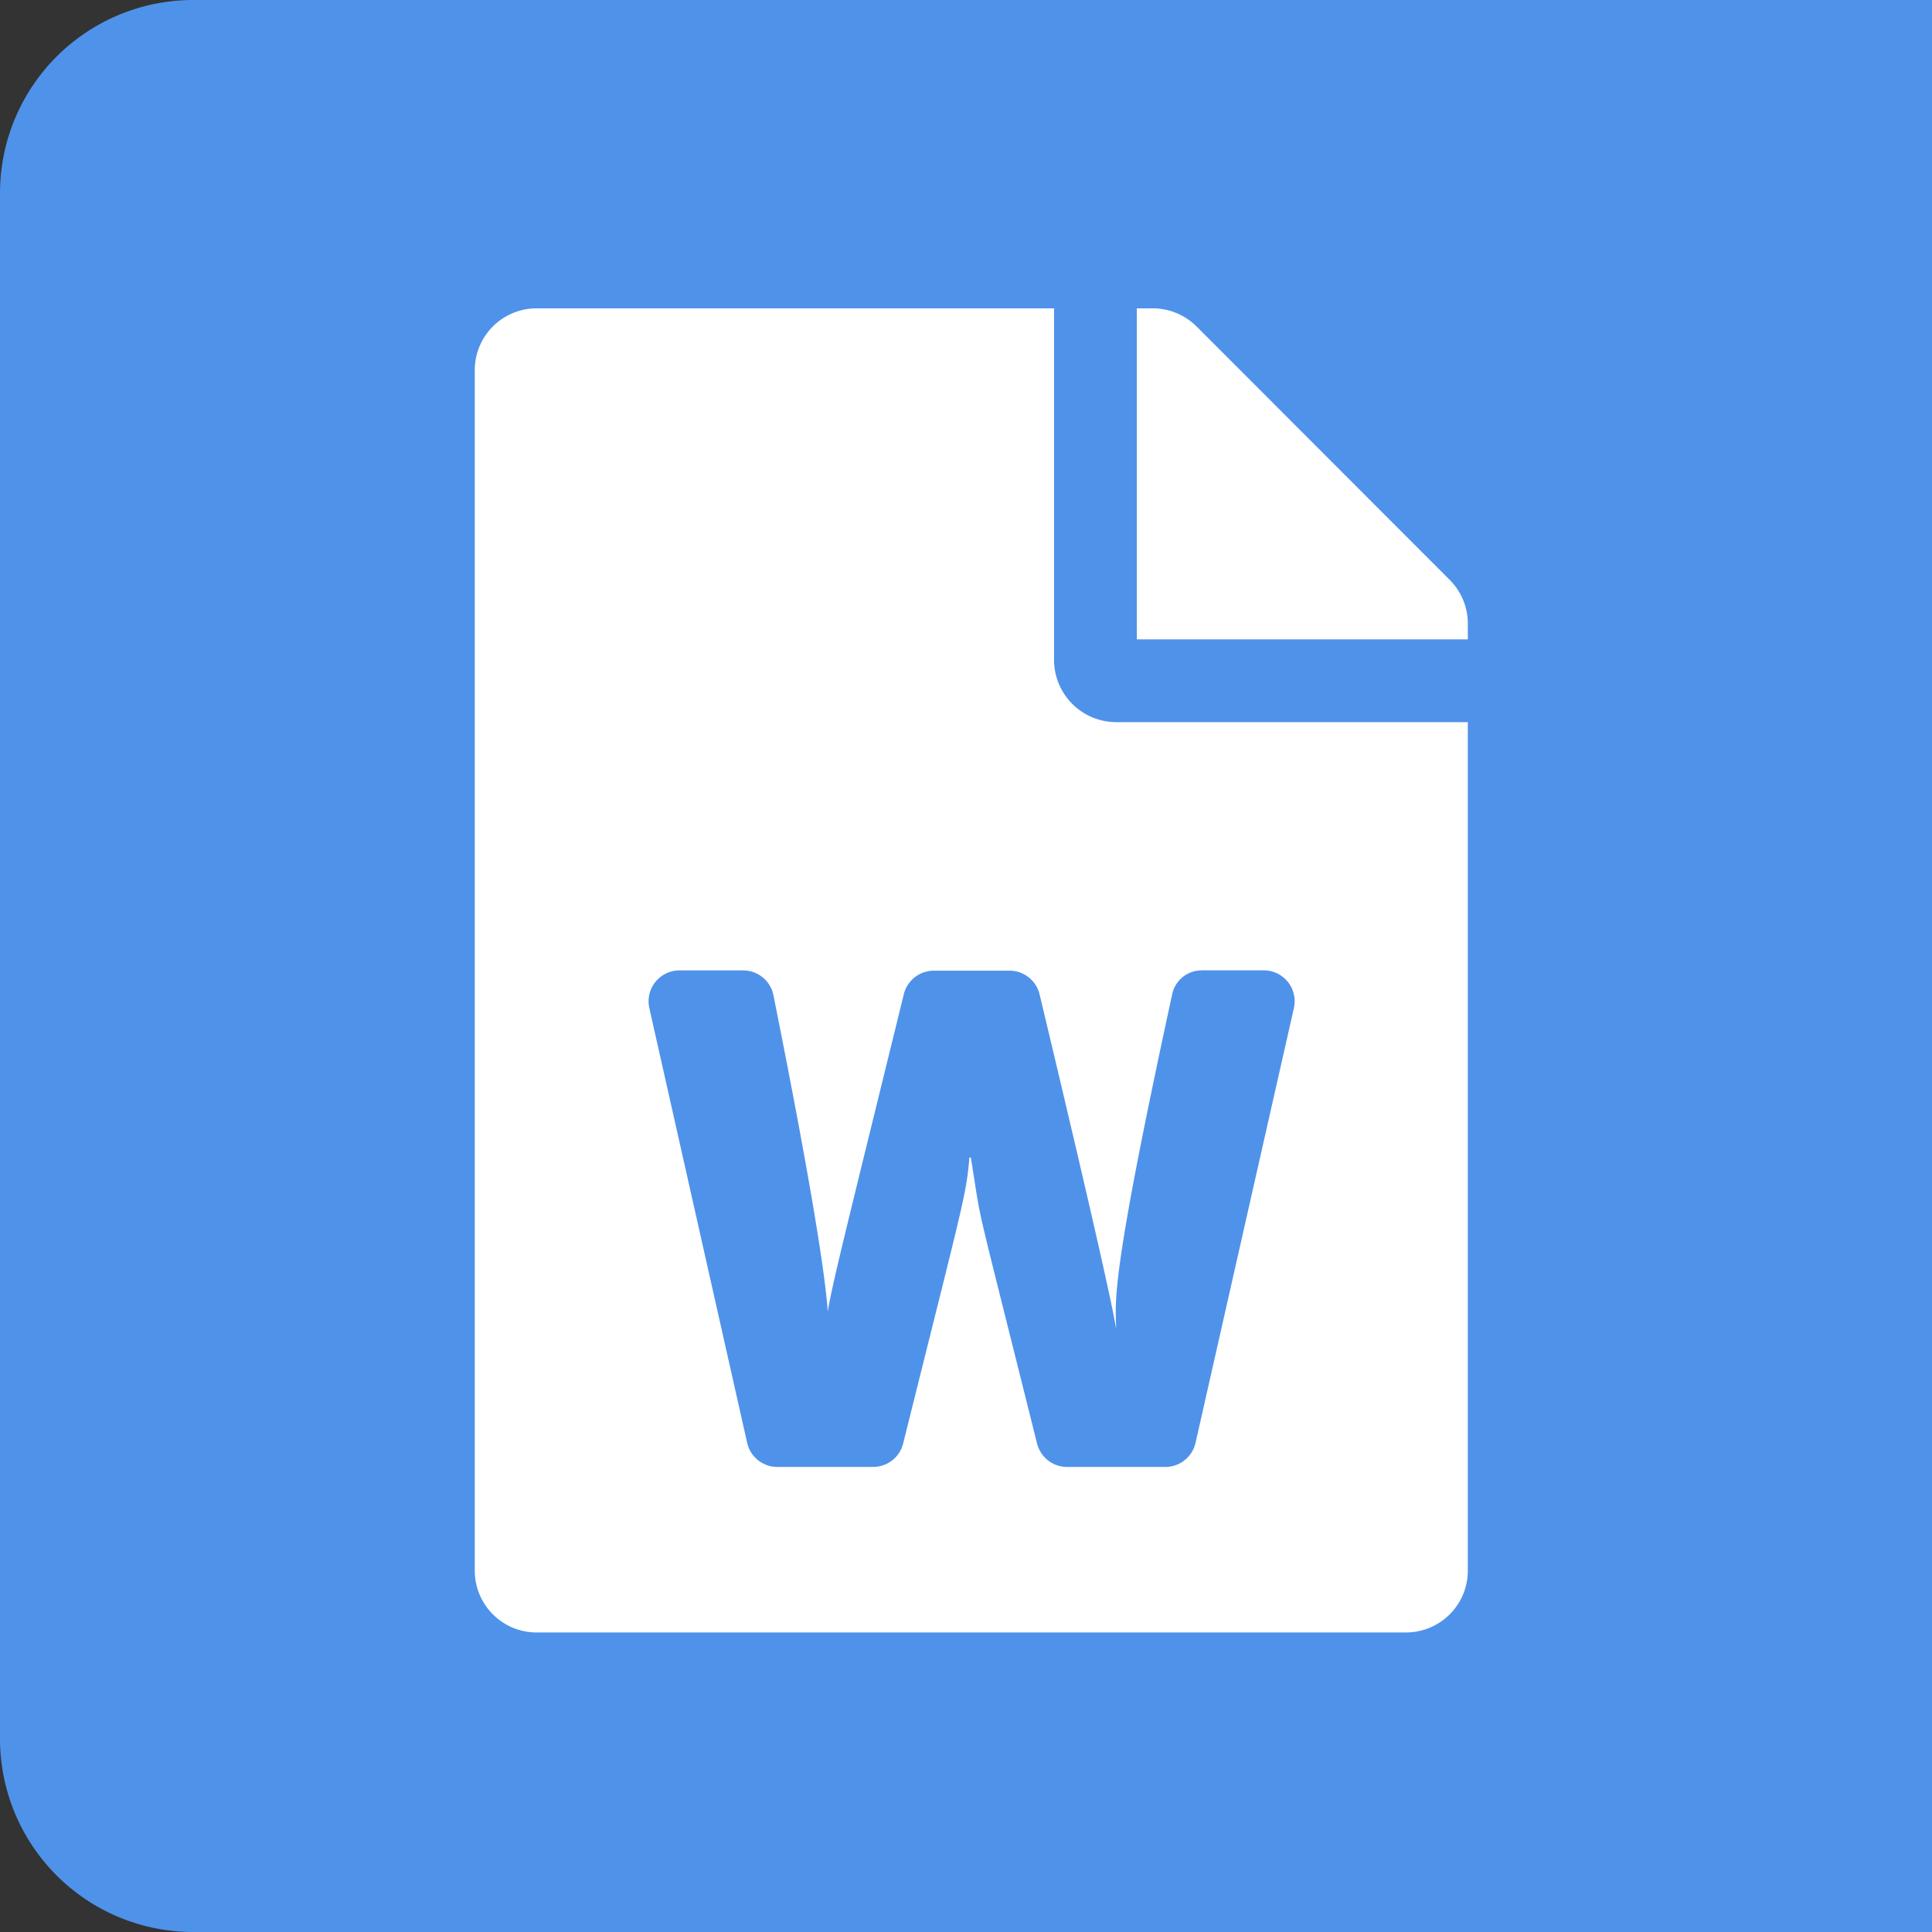 <svg xmlns="http://www.w3.org/2000/svg" width="50" height="50" viewBox="0 0 50 50">
  <rect x="0" y="0" width="50" height="50" fill="#333333" stroke="none"/>
  <g id="Group_6351" data-name="Group 6351" transform="translate(-501 -609)">
    <path id="Path_10180" data-name="Path 10180" d="M5,0H50V50H5a5,5,0,0,1-5-5V5A5,5,0,0,1,5,0Z" transform="translate(501 609)" fill="#4f92ea"/>
    <path id="Icon_awesome-file-word" data-name="Icon awesome-file-word" d="M14.992,9.1V0H1.606A1.6,1.6,0,0,0,0,1.606V32.662a1.6,1.6,0,0,0,1.606,1.606H24.095A1.6,1.6,0,0,0,25.7,32.662V10.709H16.6A1.611,1.611,0,0,1,14.992,9.1Zm3.822,8.032h1.6a.8.8,0,0,1,.783.984L18.653,29.362a.8.8,0,0,1-.783.622H15.327a.8.8,0,0,1-.776-.609c-1.727-6.927-1.392-5.435-1.713-7.4H12.8c-.074.957-.161,1.165-1.713,7.4a.8.8,0,0,1-.776.609H7.831a.8.8,0,0,1-.783-.629L4.518,18.111a.8.8,0,0,1,.783-.977h1.64a.8.8,0,0,1,.79.649C8.775,23,9.076,25.112,9.136,25.962c.107-.683.489-2.189,1.968-8.212a.8.8,0,0,1,.783-.609h1.948a.8.8,0,0,1,.783.616c1.606,6.72,1.928,8.3,1.981,8.661-.013-.75-.174-1.191,1.446-8.647A.776.776,0,0,1,18.814,17.134ZM25.7,8.159v.408H17.134V0h.408A1.605,1.605,0,0,1,18.68.469l6.552,6.559A1.6,1.6,0,0,1,25.7,8.159Z" transform="translate(513.287 616.98)" fill="#fff"/>
  </g>
</svg>
